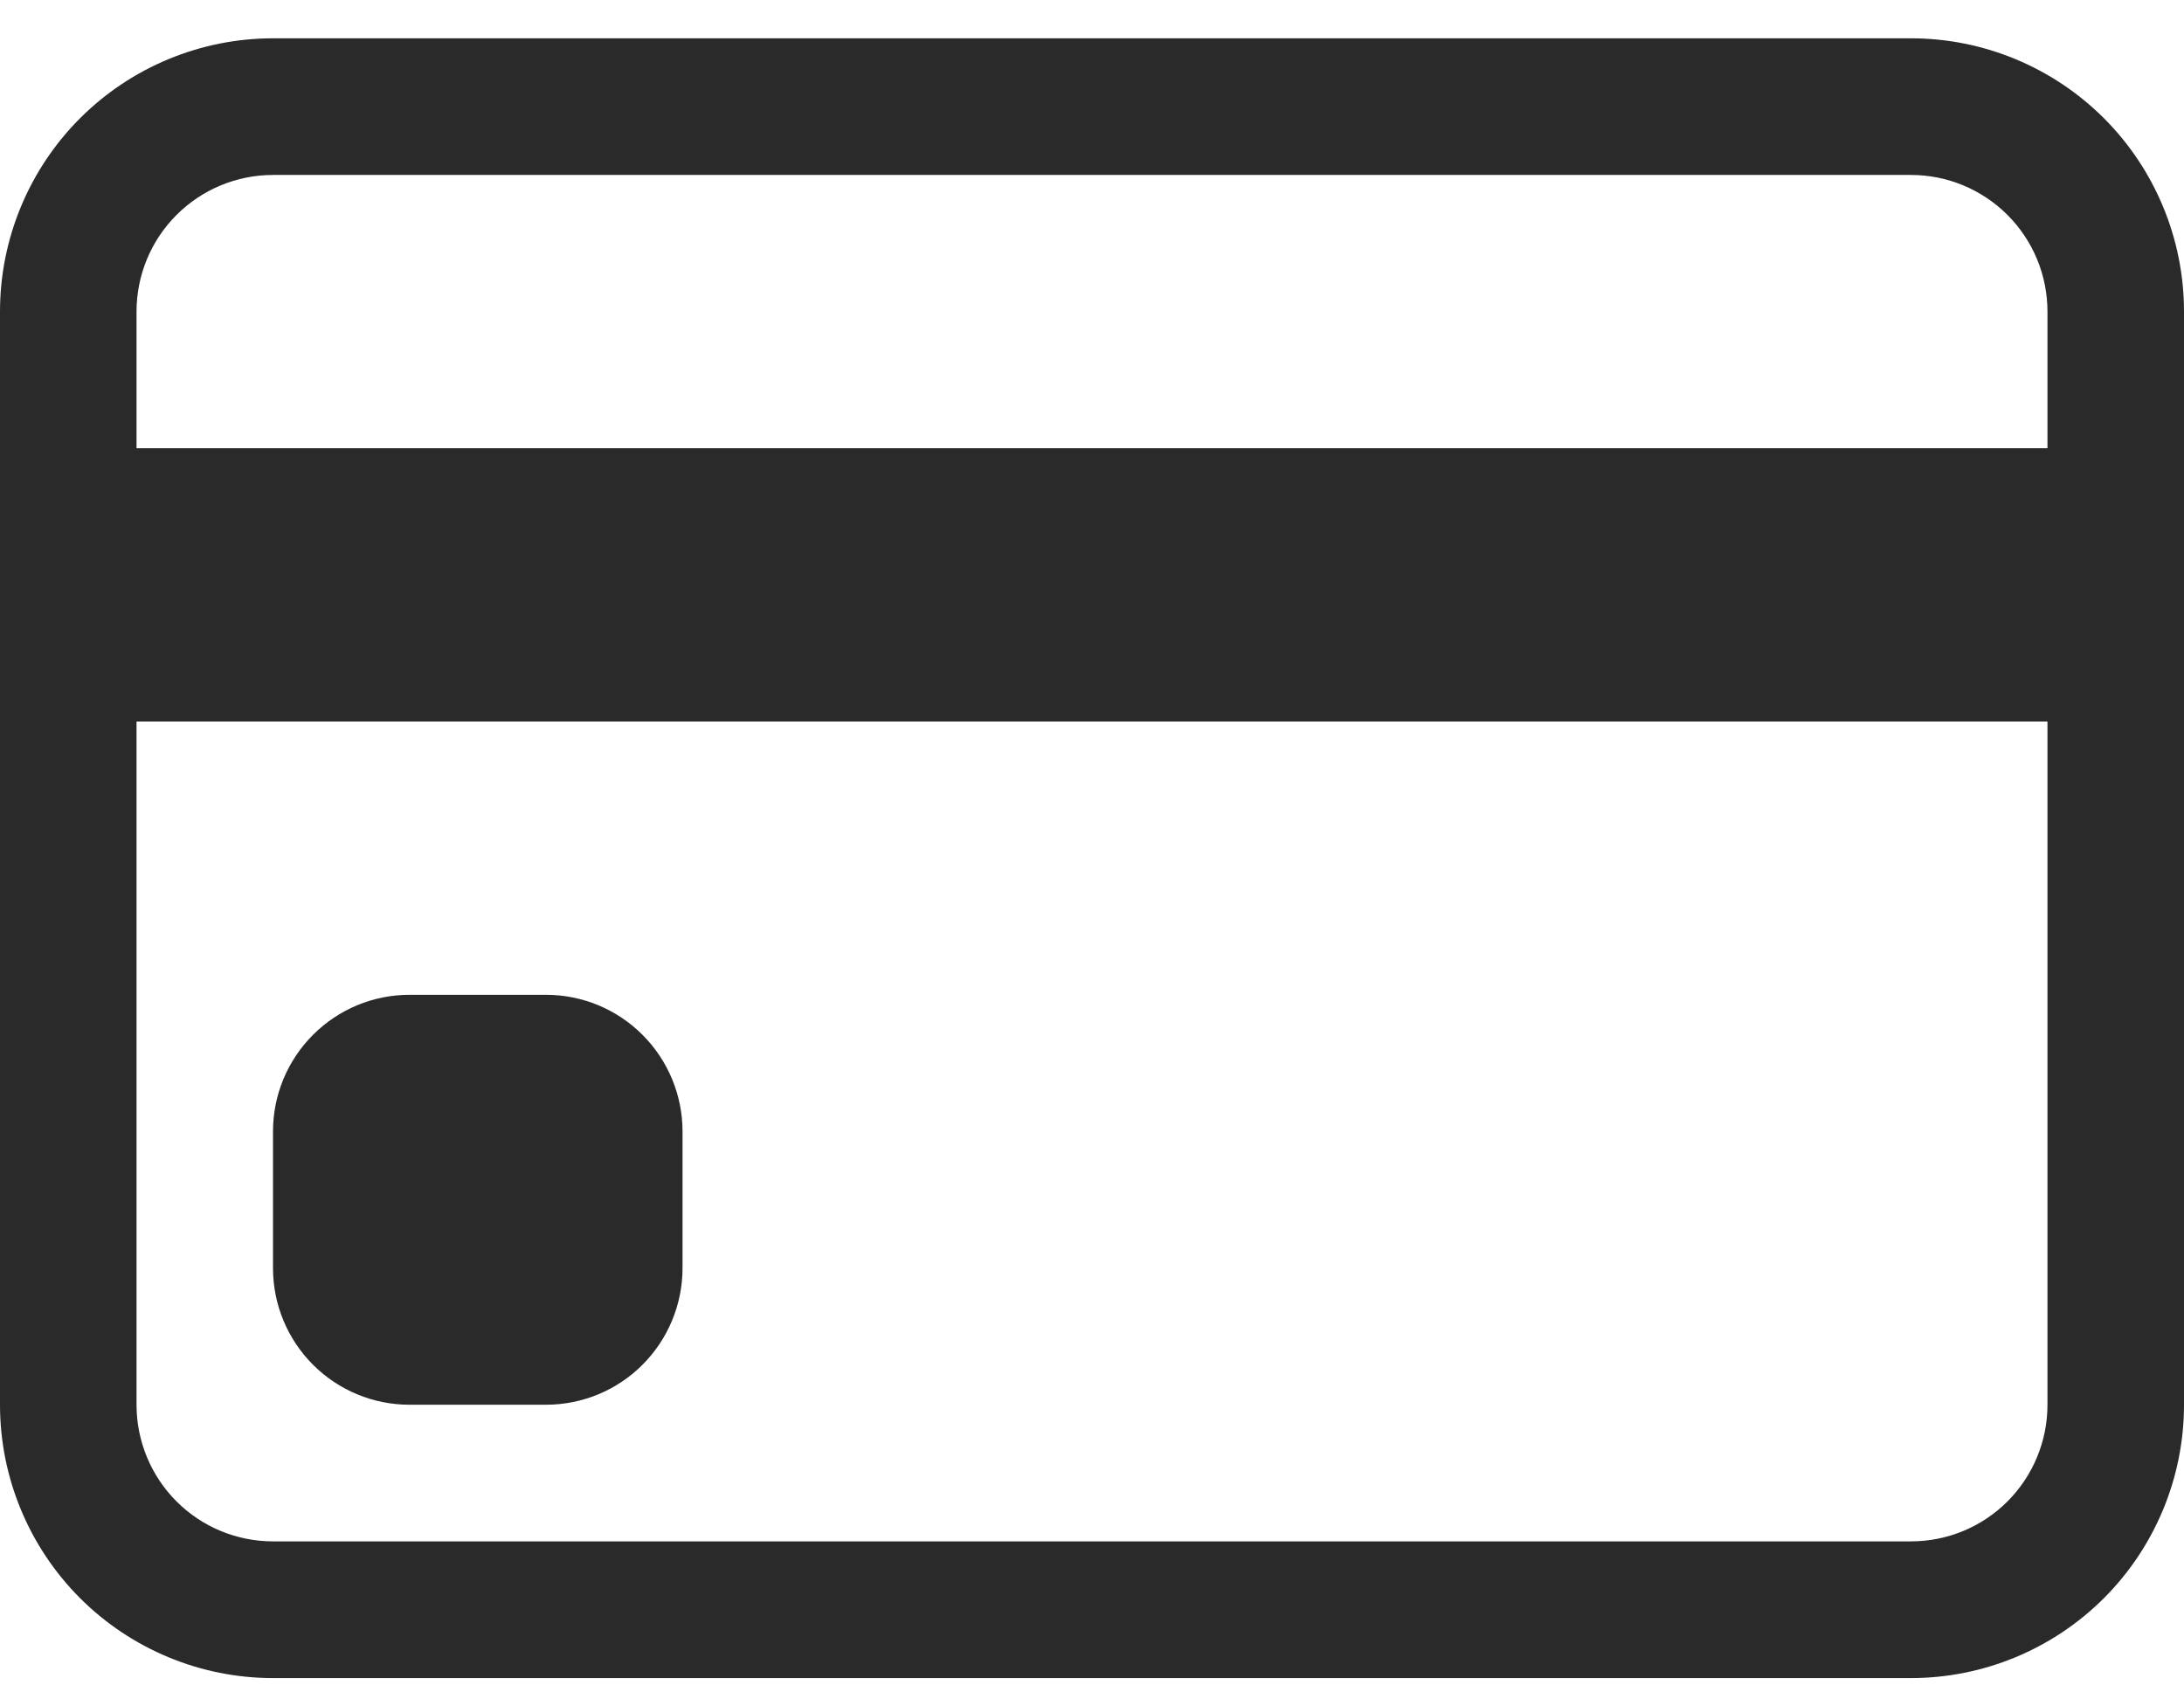 <svg width="35" height="27" viewBox="0 0 35 27" fill="none" xmlns="http://www.w3.org/2000/svg">
<path d="M0 4.994C0 3.833 0.461 2.719 1.281 1.897C2.102 1.076 3.215 0.614 4.375 0.614H30.625C31.785 0.614 32.898 1.076 33.719 1.897C34.539 2.719 35 3.833 35 4.994V22.515C35 23.676 34.539 24.79 33.719 25.612C32.898 26.433 31.785 26.895 30.625 26.895H4.375C3.215 26.895 2.102 26.433 1.281 25.612C0.461 24.79 0 23.676 0 22.515V4.994ZM4.375 2.804C3.795 2.804 3.238 3.035 2.828 3.446C2.418 3.856 2.188 4.413 2.188 4.994V7.184H32.812V4.994C32.812 4.413 32.582 3.856 32.172 3.446C31.762 3.035 31.205 2.804 30.625 2.804H4.375ZM32.812 11.564H2.188V22.515C2.188 23.095 2.418 23.652 2.828 24.063C3.238 24.474 3.795 24.704 4.375 24.704H30.625C31.205 24.704 31.762 24.474 32.172 24.063C32.582 23.652 32.812 23.095 32.812 22.515V11.564Z" fill="#2A2A2A"/>
<path d="M4.375 18.134C4.375 17.553 4.605 16.997 5.016 16.586C5.426 16.175 5.982 15.944 6.562 15.944H8.75C9.33 15.944 9.887 16.175 10.297 16.586C10.707 16.997 10.938 17.553 10.938 18.134V20.324C10.938 20.905 10.707 21.462 10.297 21.873C9.887 22.284 9.33 22.514 8.75 22.514H6.562C5.982 22.514 5.426 22.284 5.016 21.873C4.605 21.462 4.375 20.905 4.375 20.324V18.134Z" fill="#2A2A2A"/>
</svg>

